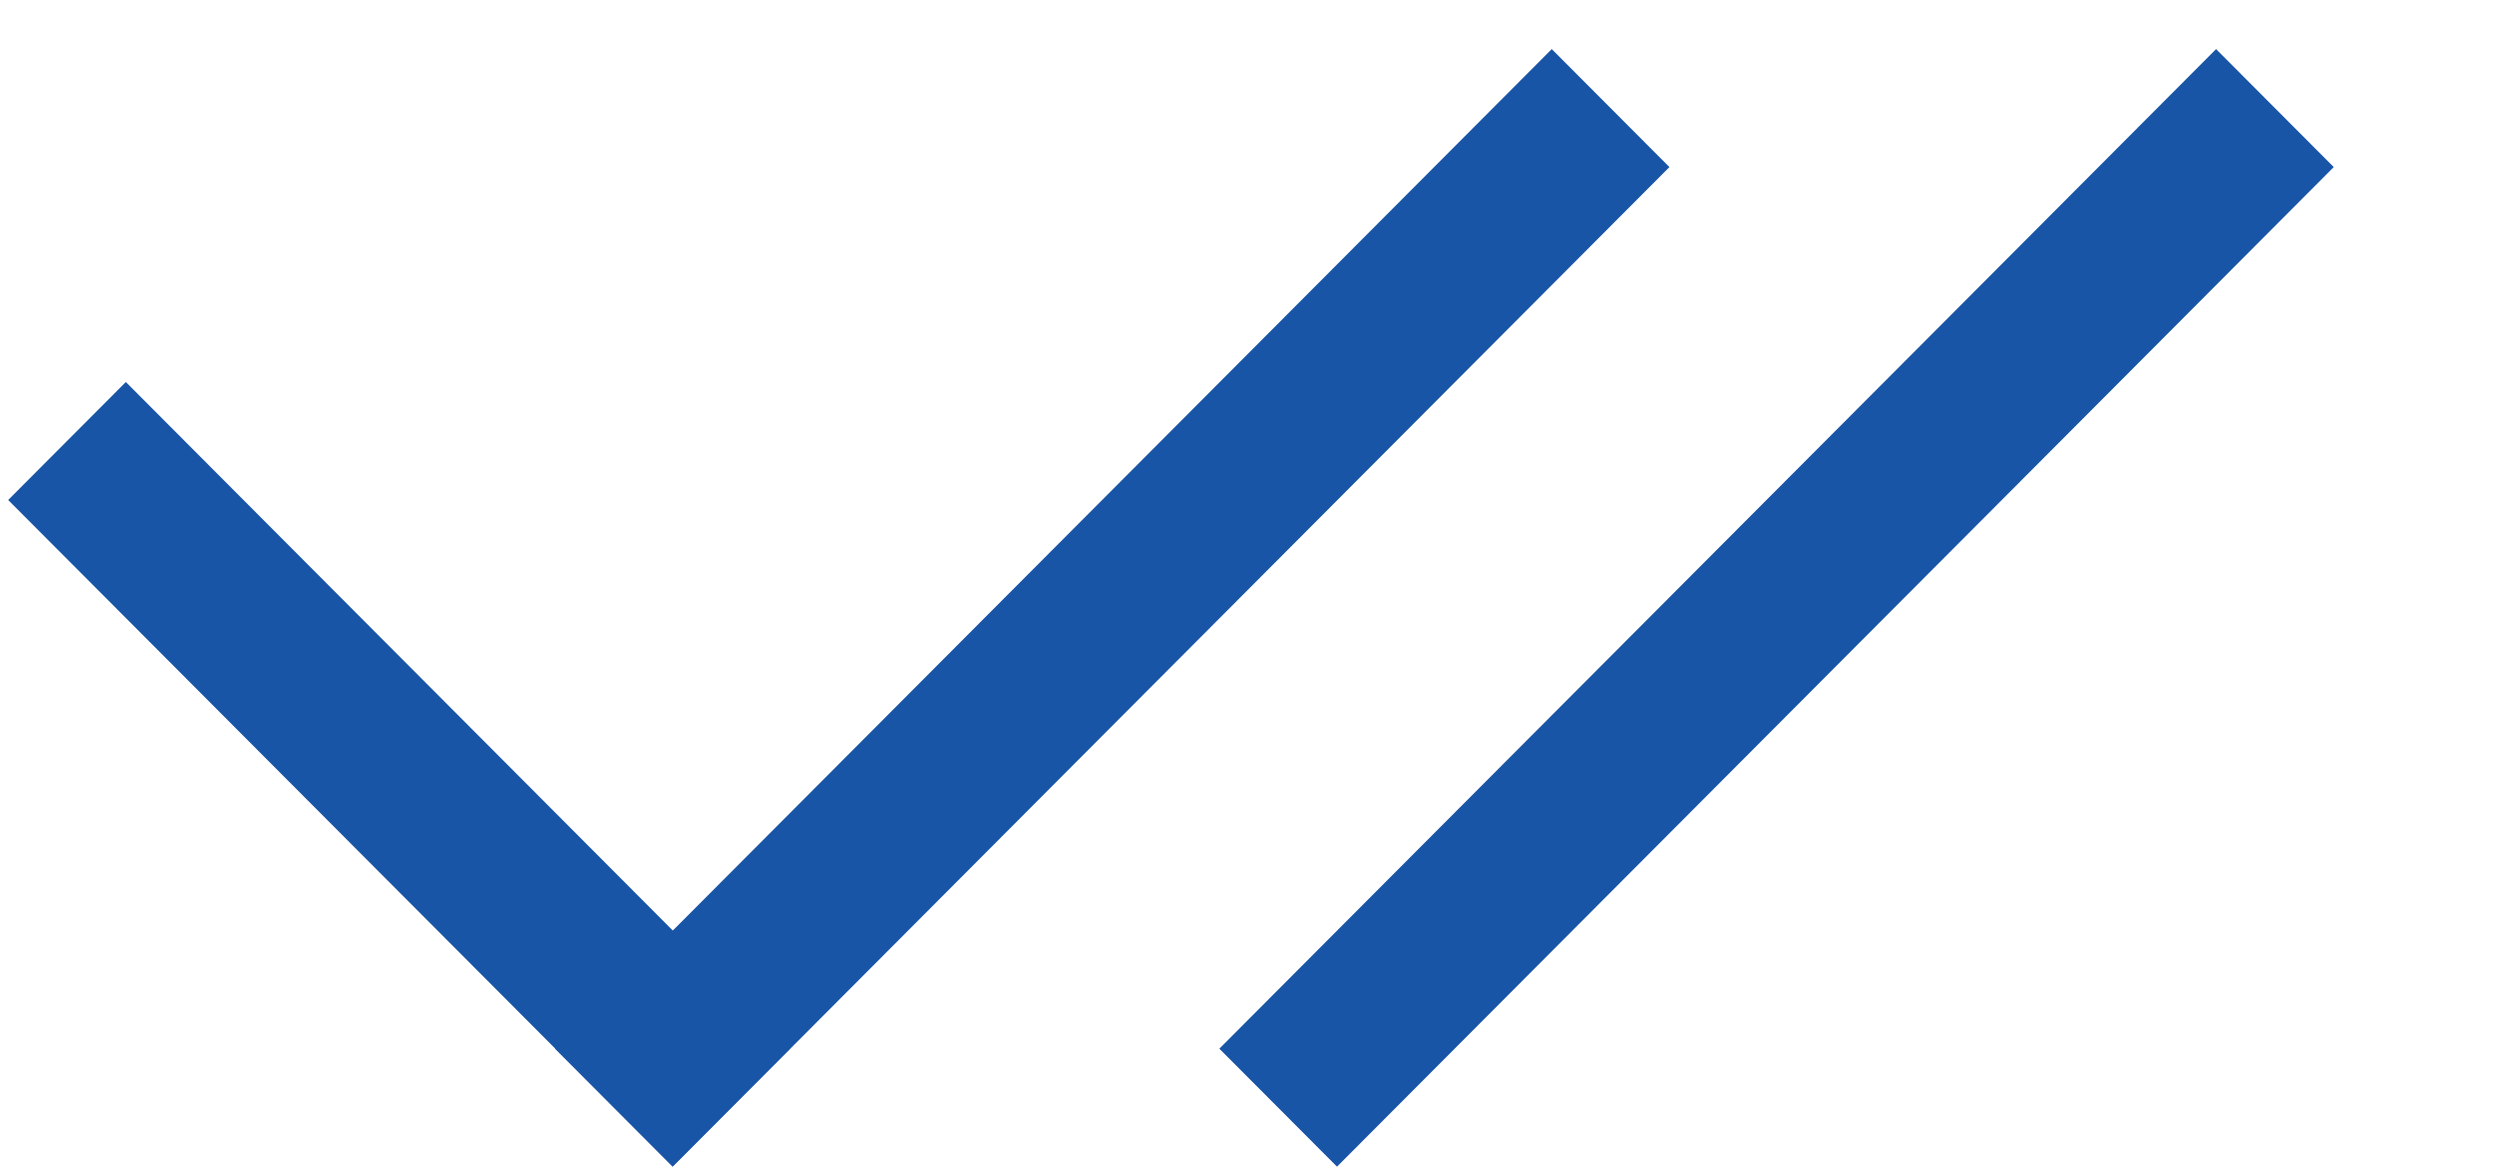 <svg viewBox="0 0 15 7" fill="none" xmlns="http://www.w3.org/2000/svg"><path transform="matrix(.706 .708 -.706 .708 .049 3)" stroke="#1955A6" d="M0-.5h5.647"/><path transform="matrix(.706 -.708 .706 .708 4.036 7)" stroke="#1955A6" d="M0-.5h8.471"/><path transform="matrix(.706 -.708 .706 .708 8.022 7)" stroke="#1955A6" d="M0-.5h8.471"/></svg>